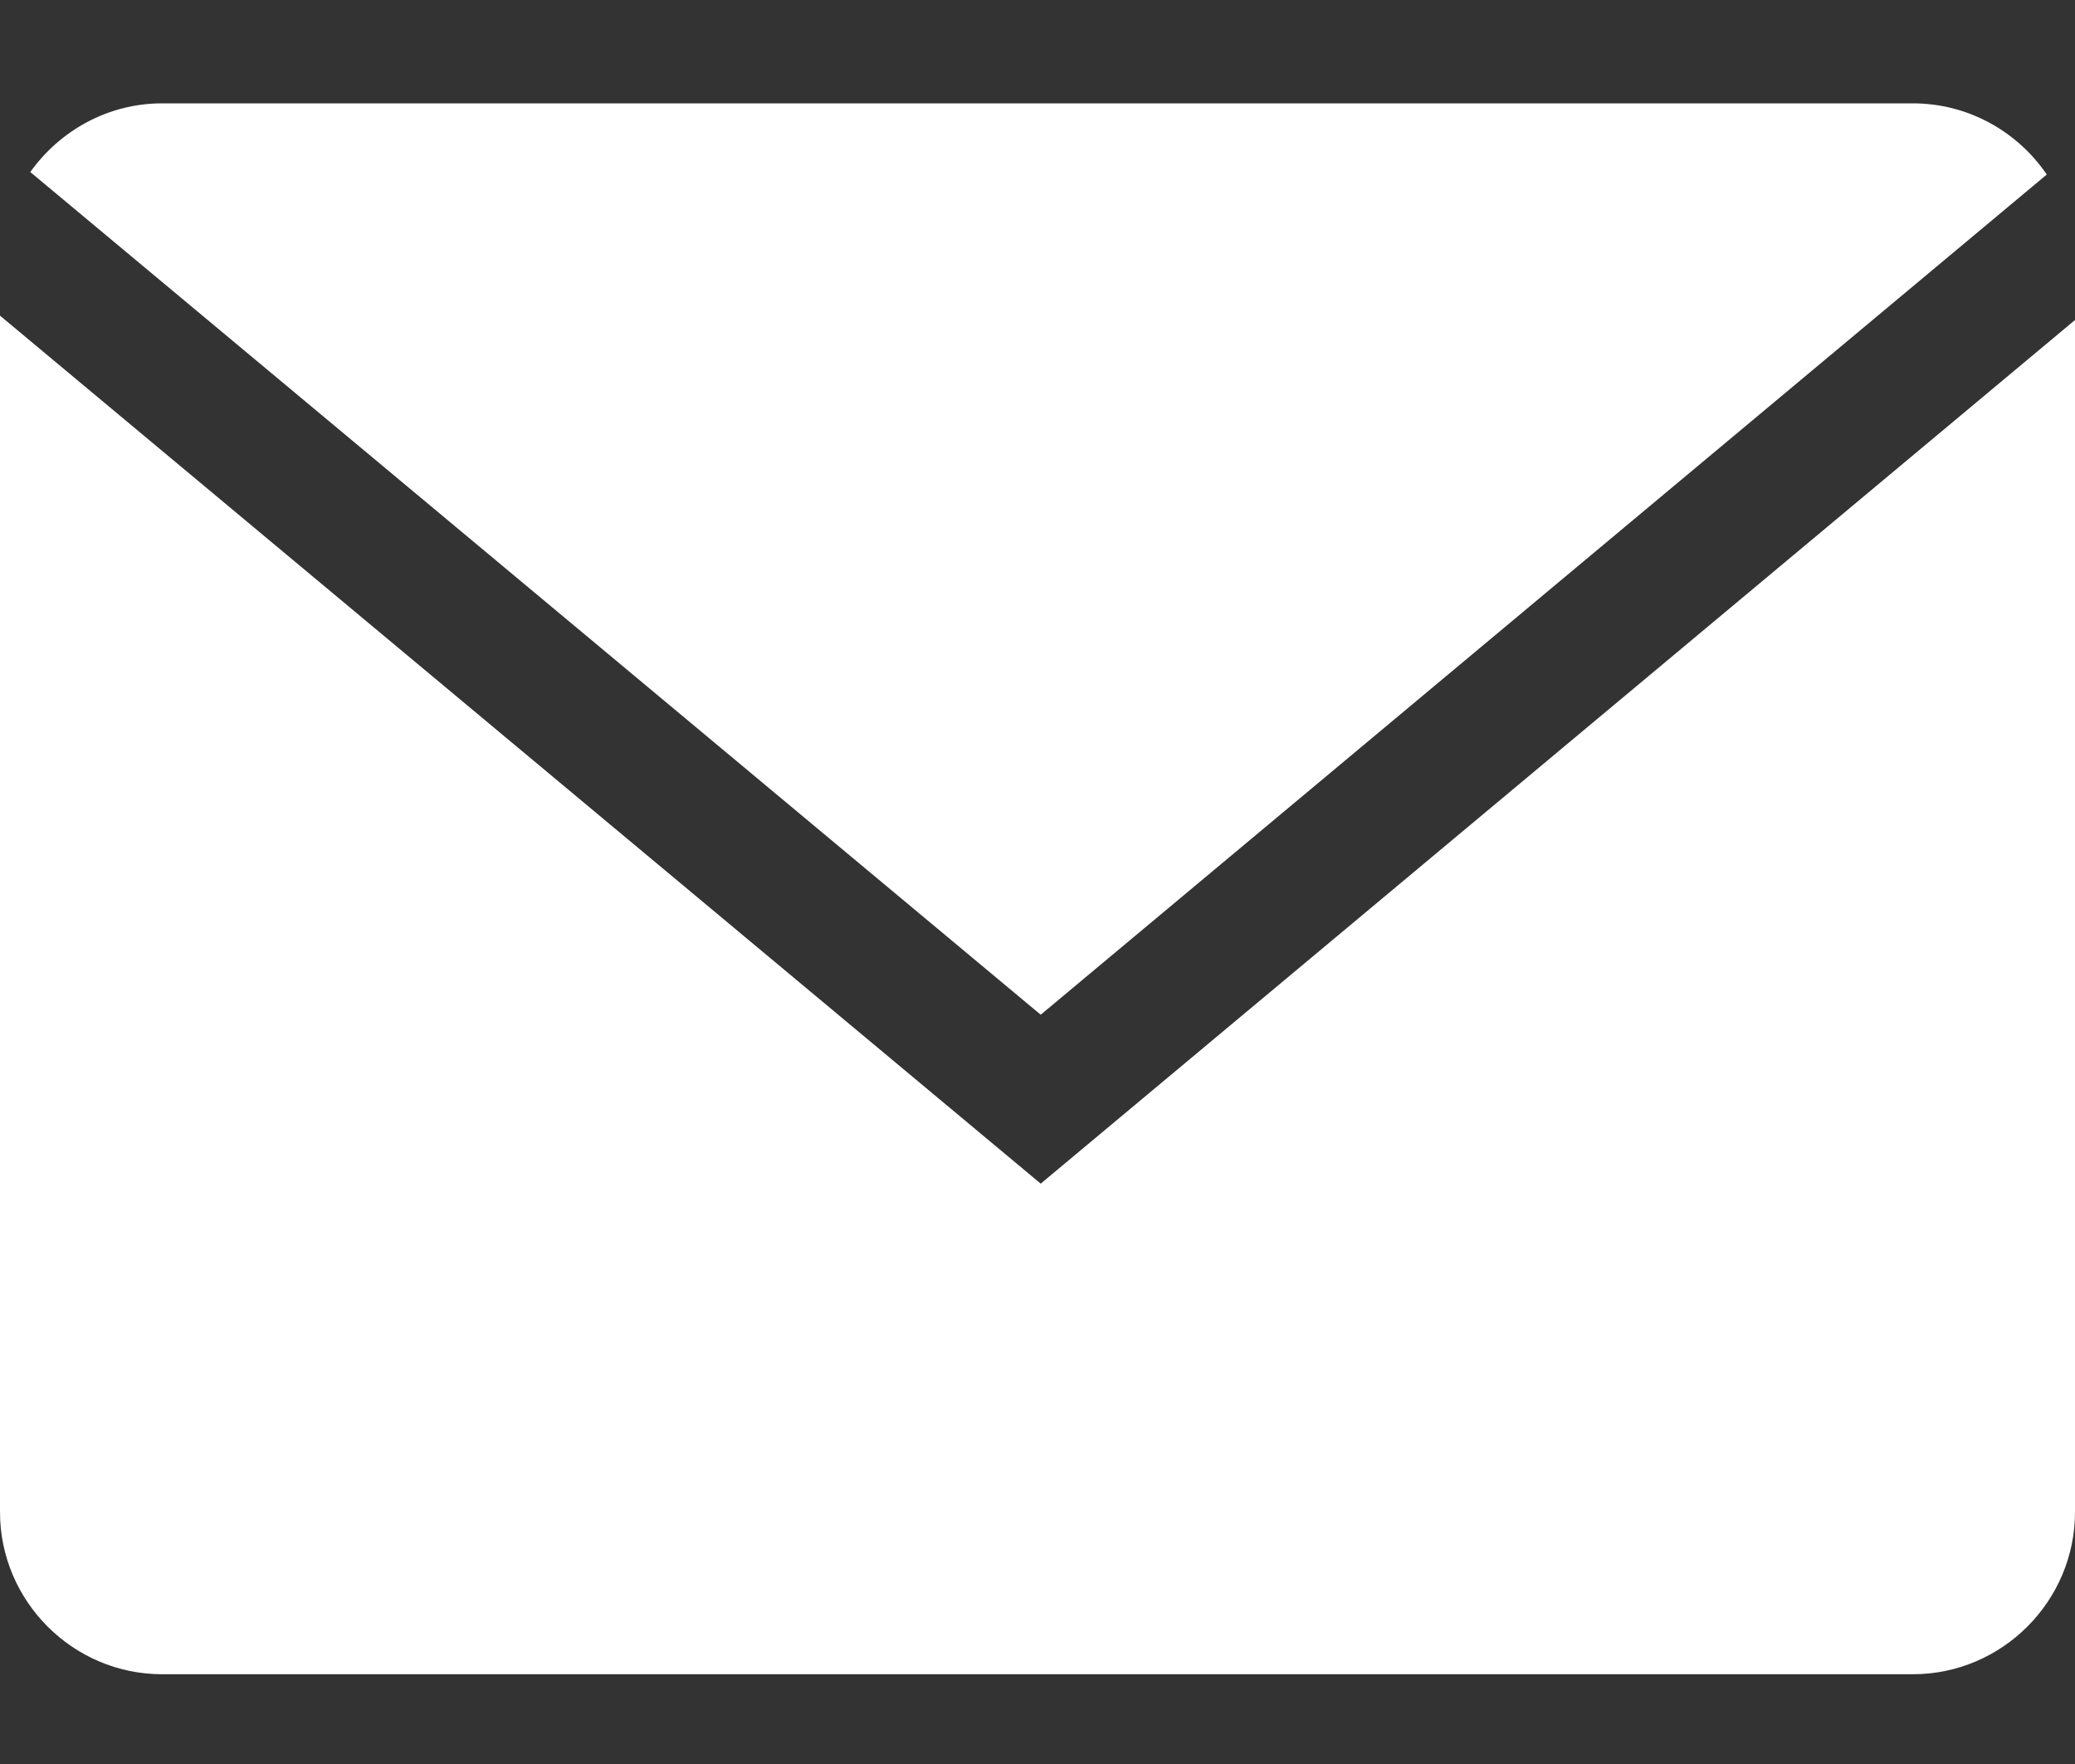 <svg width="20" height="17" viewBox="0 0 20 17" fill="none" xmlns="http://www.w3.org/2000/svg">
<rect x="0" y="0" width="20" height="17" fill="#333333" stroke="none"/>
<path d="M19.728 1.682C19.447 1.269 18.972 0.996 18.437 0.996H1.563C1.039 0.996 0.576 1.26 0.292 1.658L10.031 9.779L19.728 1.682Z" fill="white"/>
<path d="M0 3.042V14.572C0 15.431 0.703 16.135 1.563 16.135H18.437C19.297 16.135 20 15.431 20 14.572V3.084L10.031 11.407L0 3.042Z" fill="white"/>
</svg>
